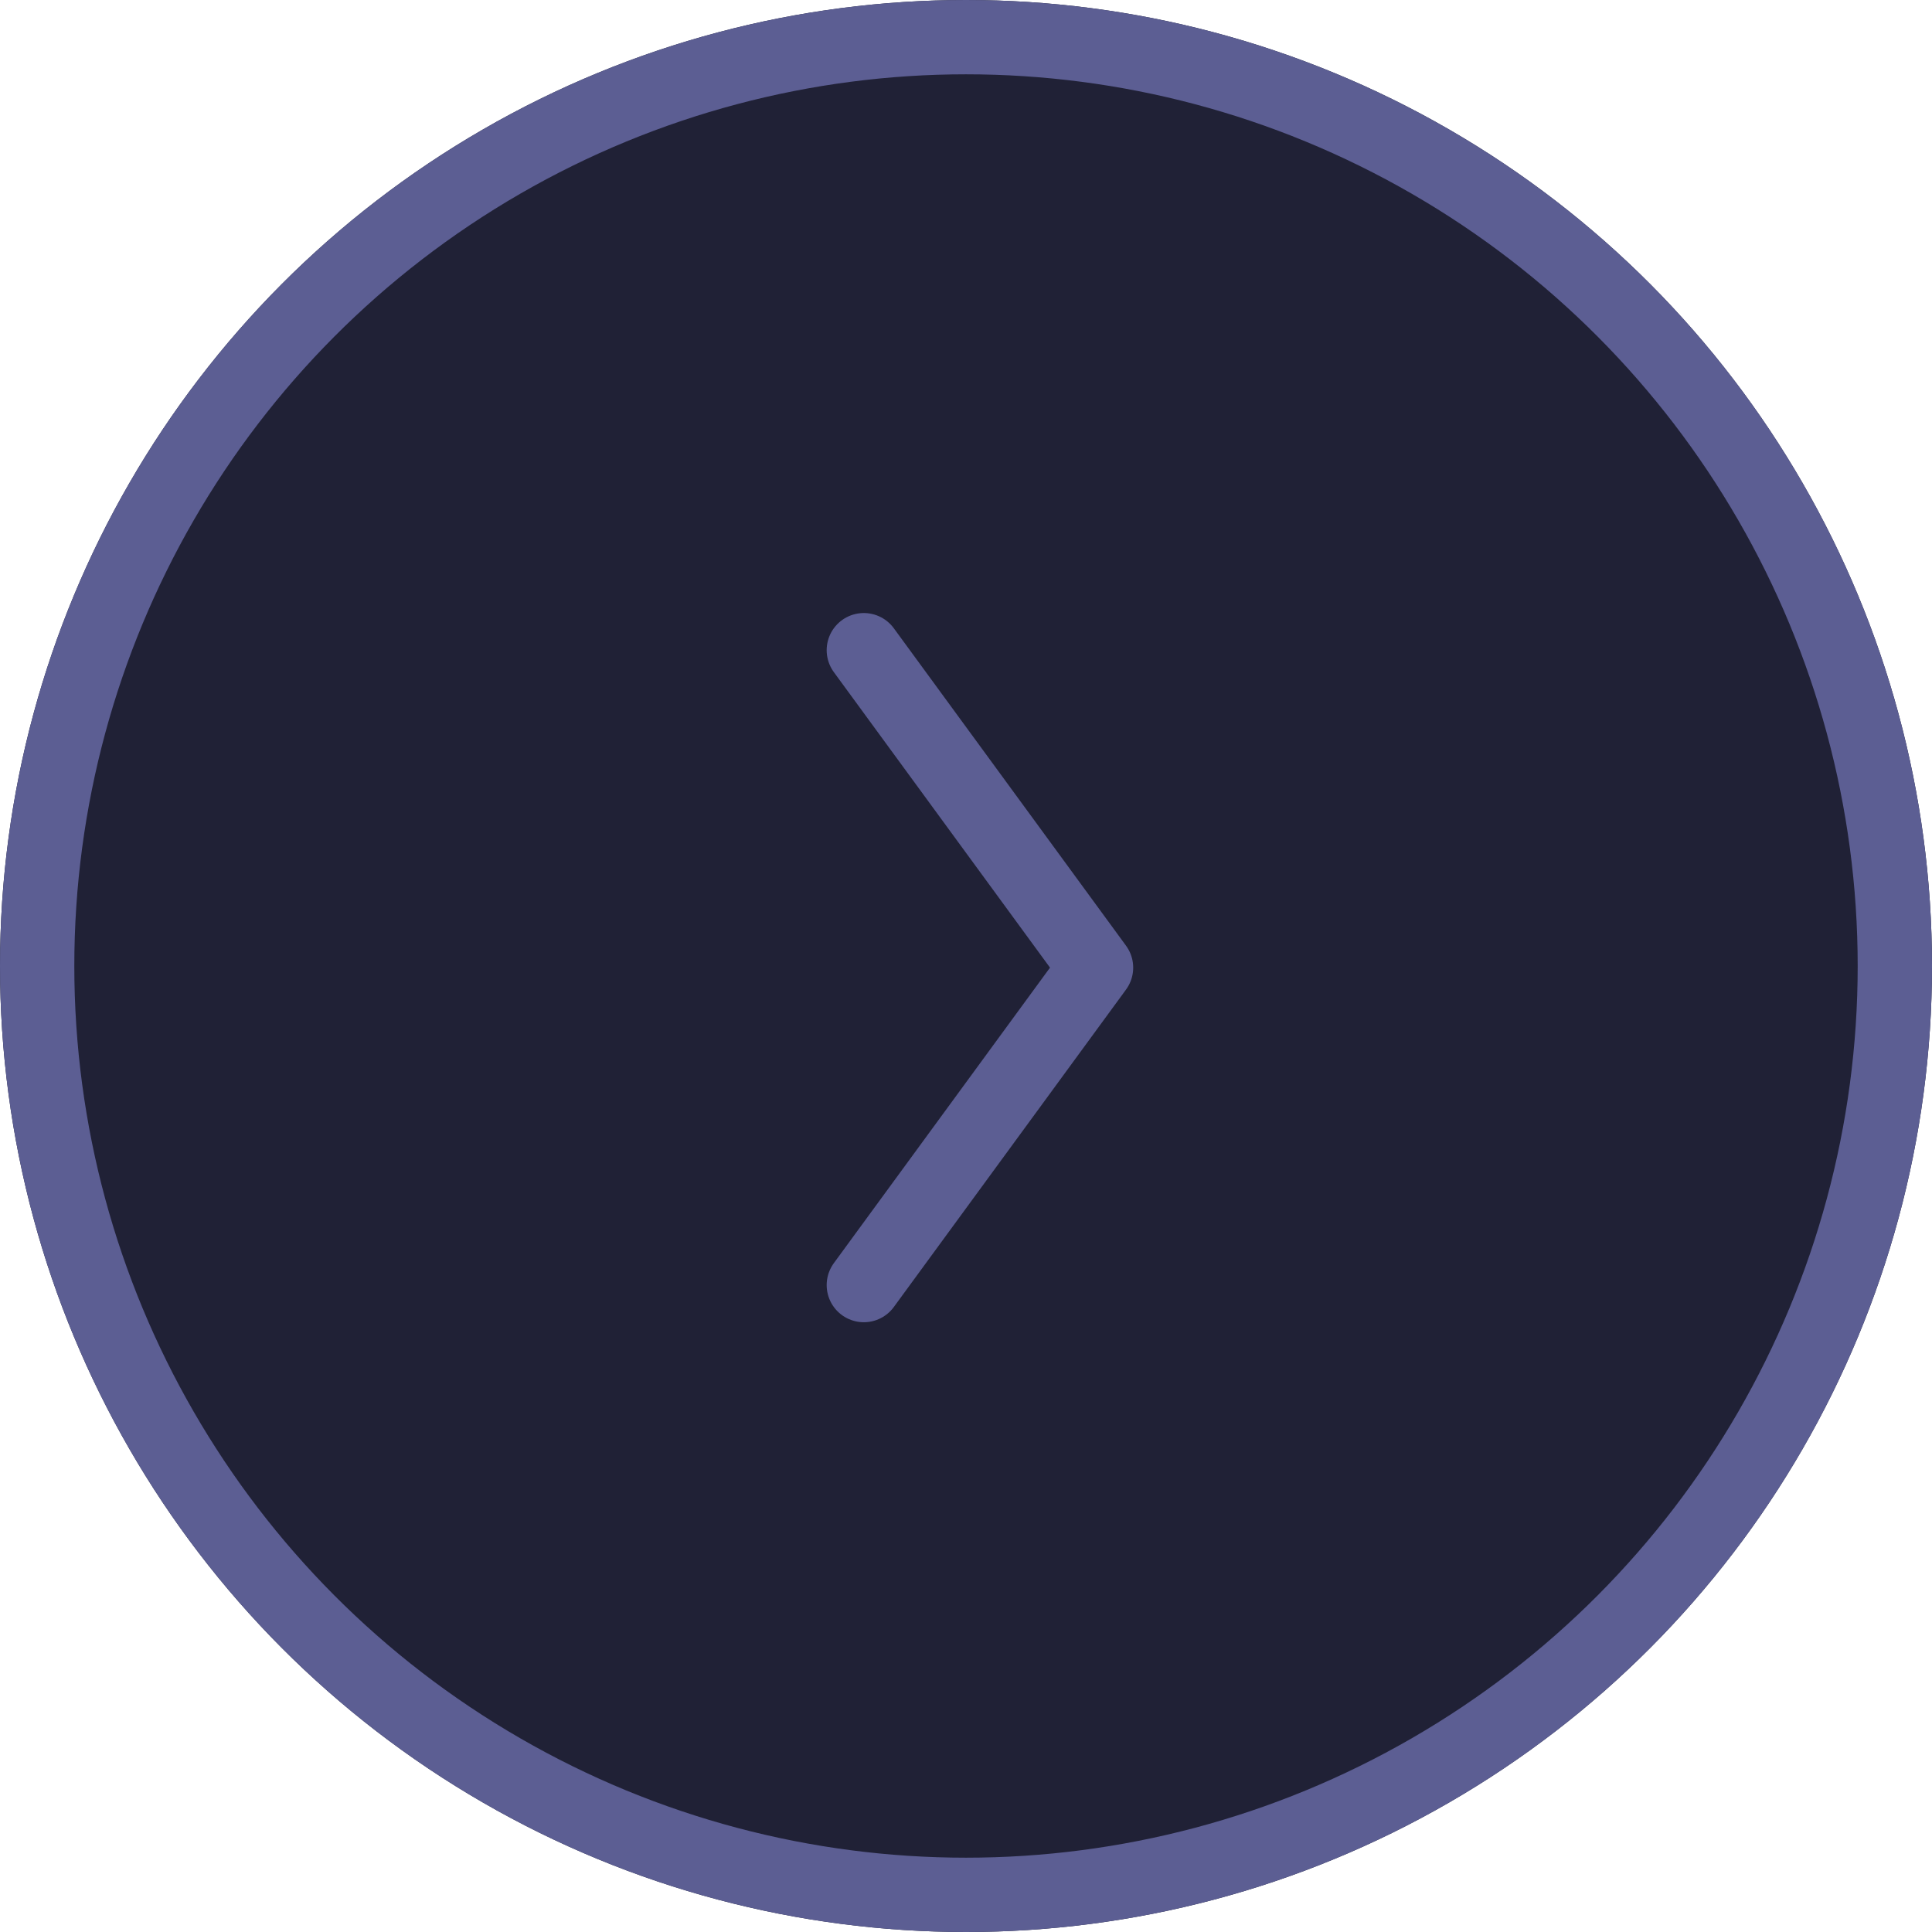 <svg data-name="组 23608" xmlns="http://www.w3.org/2000/svg" width="52" height="52" viewBox="0 0 52 52">
    <g data-name="椭圆 1388" style="stroke:#5c5e93;stroke-width:2px;fill:#202136">
        <circle cx="26" cy="26" r="26" style="stroke:none"/>
        <circle cx="26" cy="26" r="25" style="fill:none"/>
    </g>
    <path data-name="路径 2157" d="m20.972 36.733 6.25-8.544-6.25-8.544" transform="translate(2.278 -2.145)" style="stroke-linecap:round;stroke-linejoin:round;fill:none;stroke:#5c5e93;stroke-width:2px"/>
</svg>

